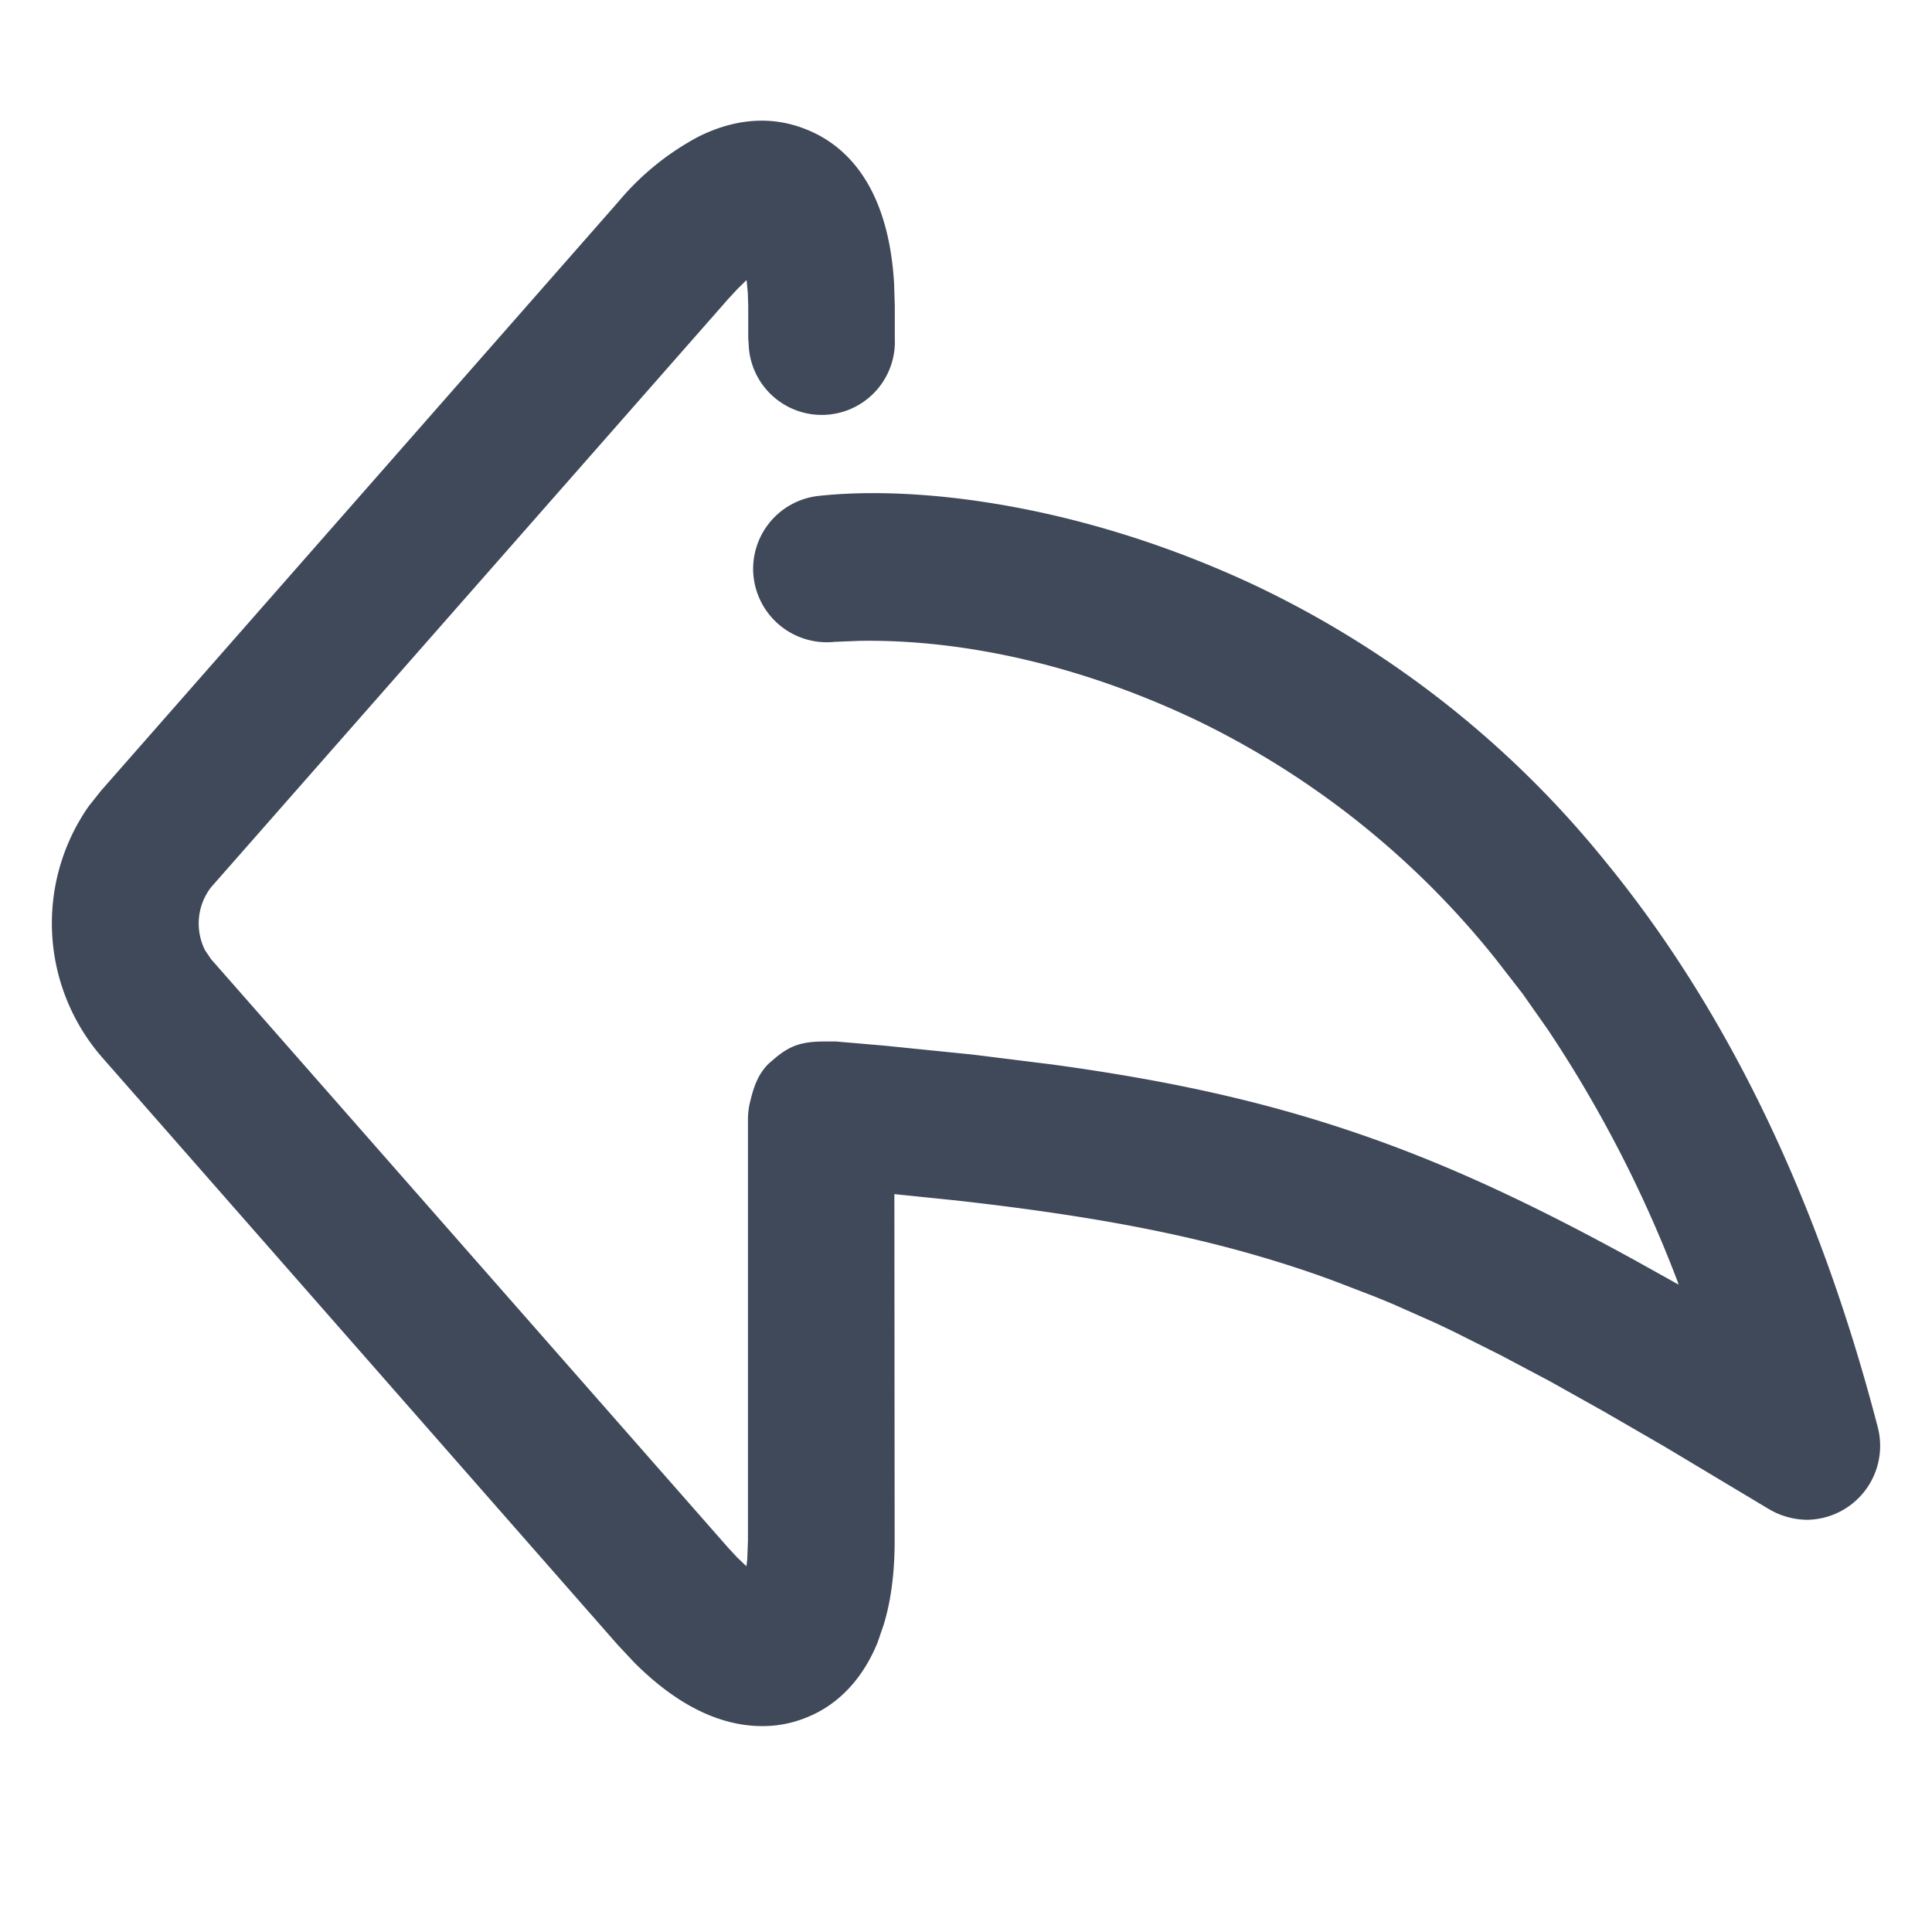 <?xml version="1.0" standalone="no"?><!DOCTYPE svg PUBLIC "-//W3C//DTD SVG 1.1//EN" "http://www.w3.org/Graphics/SVG/1.1/DTD/svg11.dtd"><svg t="1706323589113" class="icon" viewBox="0 0 1024 1024" version="1.1" xmlns="http://www.w3.org/2000/svg" p-id="6774" xmlns:xlink="http://www.w3.org/1999/xlink" width="32" height="32"><path d="M370.103 72.485c20.48-10.24 39.497-10.679 55.954-4.389 26.551 9.947 45.129 35.986 47.835 82.213l0.366 11.995v16.896a38.766 38.766 0 0 1-77.239 6.29l-0.439-6.29v-16.896l-0.219-6.949-0.658-6.949-4.827 4.754-4.754 5.12-274.286 312.027a31.451 31.451 0 0 0-3.145 33.353l3.145 4.681 274.139 312.027 4.754 5.12 4.901 4.681 0.439-3.73 0.366-10.094V593.189c0-3.511 0.512-6.949 1.39-10.24 1.536-6.071 3.95-14.848 11.337-20.699 9.07-8.046 15.36-10.24 28.087-10.24h5.851l25.527 2.194 46.958 4.754 42.277 5.266c66.853 9.143 117.029 20.919 166.107 38.034 44.763 15.653 88.869 36.133 144.091 66.56l21.65 12.069-0.512-1.536a668.306 668.306 0 0 0-68.754-133.559l-13.531-19.237-14.19-18.286a457.435 457.435 0 0 0-157.623-126.098c-68.827-32.914-132.023-43.374-180.005-42.496l-12.727 0.512a39.058 39.058 0 0 1-43.008-34.962 38.912 38.912 0 0 1 34.889-42.423c52.297-5.632 139.191 4.389 231.131 47.543a531.895 531.895 0 0 1 186.075 146.944c64.366 78.775 112.786 179.566 143.872 299.447a39.205 39.205 0 0 1-37.449 48.786 40.521 40.521 0 0 1-20.261-5.632l-55.442-33.207-32.11-18.578-28.745-16.091-25.966-13.751-23.771-11.922a815.543 815.543 0 0 0-11.191-5.339l-21.431-9.509a658.505 658.505 0 0 0-10.24-4.242l-20.334-7.826a675.109 675.109 0 0 0-10.021-3.657c-53.467-18.651-109.422-30.281-191.561-39.497l-32.768-3.365 0.146 183.735c0 16.823-1.902 31.744-5.851 44.617l-3.218 9.362c-8.704 21.211-22.821 34.231-39.058 40.229a61.001 61.001 0 0 1-22.016 4.023c-21.723 0-44.617-10.459-67.803-33.646l-8.777-9.362L53.541 559.762a108.251 108.251 0 0 1-6.51-132.462l6.51-8.192 274.139-312.101a142.629 142.629 0 0 1 42.423-34.523z m49.518 12.654c-11.922-4.462-25.6-4.169-41.472 3.73-9.509 4.681-19.31 12.142-29.257 22.162l-7.534 8.046L67.218 431.177a90.039 90.039 0 0 0-6.144 108.763l6.144 7.826 273.993 312.027c22.894 26.039 44.032 36.791 62.83 36.791a42.862 42.862 0 0 0 15.579-2.853c11.703-4.389 21.943-13.751 28.526-30.062 4.096-9.947 6.583-22.016 7.461-36.133l0.293-10.971-0.073-185.344-19.163-1.609a38.912 38.912 0 0 1-13.312-3.657l-5.851-3.291-2.779-2.414v196.169c0 8.923-0.731 16.311-1.902 22.309l-1.463 5.486-1.682 4.681-11.995 4.681a67.803 67.803 0 0 1-19.602-14.848l-5.851-6.217-274.066-312.027a49.518 49.518 0 0 1-4.389-56.101l4.389-6.071L372.297 146.286c7.899-8.997 14.994-15.141 21.065-18.798l4.315-2.267 12.069 4.681a70.437 70.437 0 0 1 4.754 24.064l0.293 8.411v16.896a20.48 20.48 0 0 0 40.594 4.754l0.512-4.754v-16.896c0-46.373-14.921-69.12-36.352-77.166z m238.007 241.737c-88.576-41.691-172.178-51.2-221.55-45.861a20.699 20.699 0 0 0-18.505 22.382 20.846 20.846 0 0 0 23.406 18.505c52.37-3.291 123.685 6.217 202.021 43.666a475.721 475.721 0 0 1 163.913 131.072c39.863 49.225 73.07 108.105 99.255 175.982l9.509 25.819 8.192 23.406-21.431-12.434c-75.849-44.251-129.829-70.802-184.466-89.966-57.125-19.968-116.078-32.475-202.898-42.203l-24.43-2.56-22.528-2.194 0.951 1.39 2.779 5.998 1.755 6.437 0.585 6.802-0.146 21.285 11.557 1.243c79.433 7.899 136.046 17.701 186.953 32.622l16.823 5.12 14.994 5.12 20.626 7.534 20.919 8.485c3.584 1.463 7.168 3.072 10.752 4.681l22.455 10.386 24.137 12.069 26.331 13.97 29.111 16.238 32.329 18.725 36.206 21.577 19.749 11.922c3.438 1.975 7.241 3.072 10.898 3.072 4.389 0 8.558-1.463 12.142-4.096a20.919 20.919 0 0 0 7.607-21.797c-30.501-117.467-77.751-215.918-140.361-292.498a513.609 513.609 0 0 0-179.639-141.897z m-217.234 246.199l-5.12-0.512-3.291 0.146-3.803 1.097-1.609 1.17a20.553 20.553 0 0 0-6.071 8.777l-1.17 5.266a20.699 20.699 0 0 0 18.871 22.309l17.627 1.463v-19.749a20.846 20.846 0 0 0-11.337-18.505l-4.096-1.463z m-36.352 332.581c-17.481 0-41.691-8.119-69.705-39.863L60.343 553.691a98.962 98.962 0 0 1 0-128.585l274.139-312.027c13.166-14.921 26.478-25.893 39.643-32.402 21.211-10.606 38.181-8.046 48.713-4.096 15.799 5.925 42.277 25.015 42.277 85.723v16.896a29.696 29.696 0 1 1-59.392 0v-16.896c0-16.53-2.633-25.015-4.315-28.818-3.803 1.682-11.337 6.437-22.162 18.798l-274.286 312.027a40.082 40.082 0 0 0 0 50.03l274.139 312.027c10.898 12.361 18.432 17.115 22.235 18.798 1.682-3.803 4.242-12.288 4.242-28.818V593.189a29.696 29.696 0 1 1 59.465 0v223.451c0 19.968-2.779 36.864-8.338 50.469-9.07 21.943-23.406 31.305-33.938 35.182a52.005 52.005 0 0 1-18.725 3.438z m553.838-109.349a31.232 31.232 0 0 1-15.506-4.315c-132.242-80.457-186.661-105.911-241.006-124.855-67.511-23.625-139.118-36.352-263.899-46.738a29.842 29.842 0 0 1 4.901-59.319c130.267 10.825 205.824 24.283 278.601 49.737 58.441 20.48 114.615 49.006 186.075 90.697-27.209-77.97-63.122-144.603-107.227-199.168a466.651 466.651 0 0 0-160.768-128.512c-105.326-50.469-197.266-42.789-198.217-42.789a29.769 29.769 0 0 1-5.632-59.173c4.315-0.439 106.789-9.509 226.304 46.738a522.752 522.752 0 0 1 182.857 144.384c63.342 77.531 111.25 177.079 142.117 295.936a29.989 29.989 0 0 1-28.599 37.303z" fill="#3F495A" p-id="6775"></path></svg>